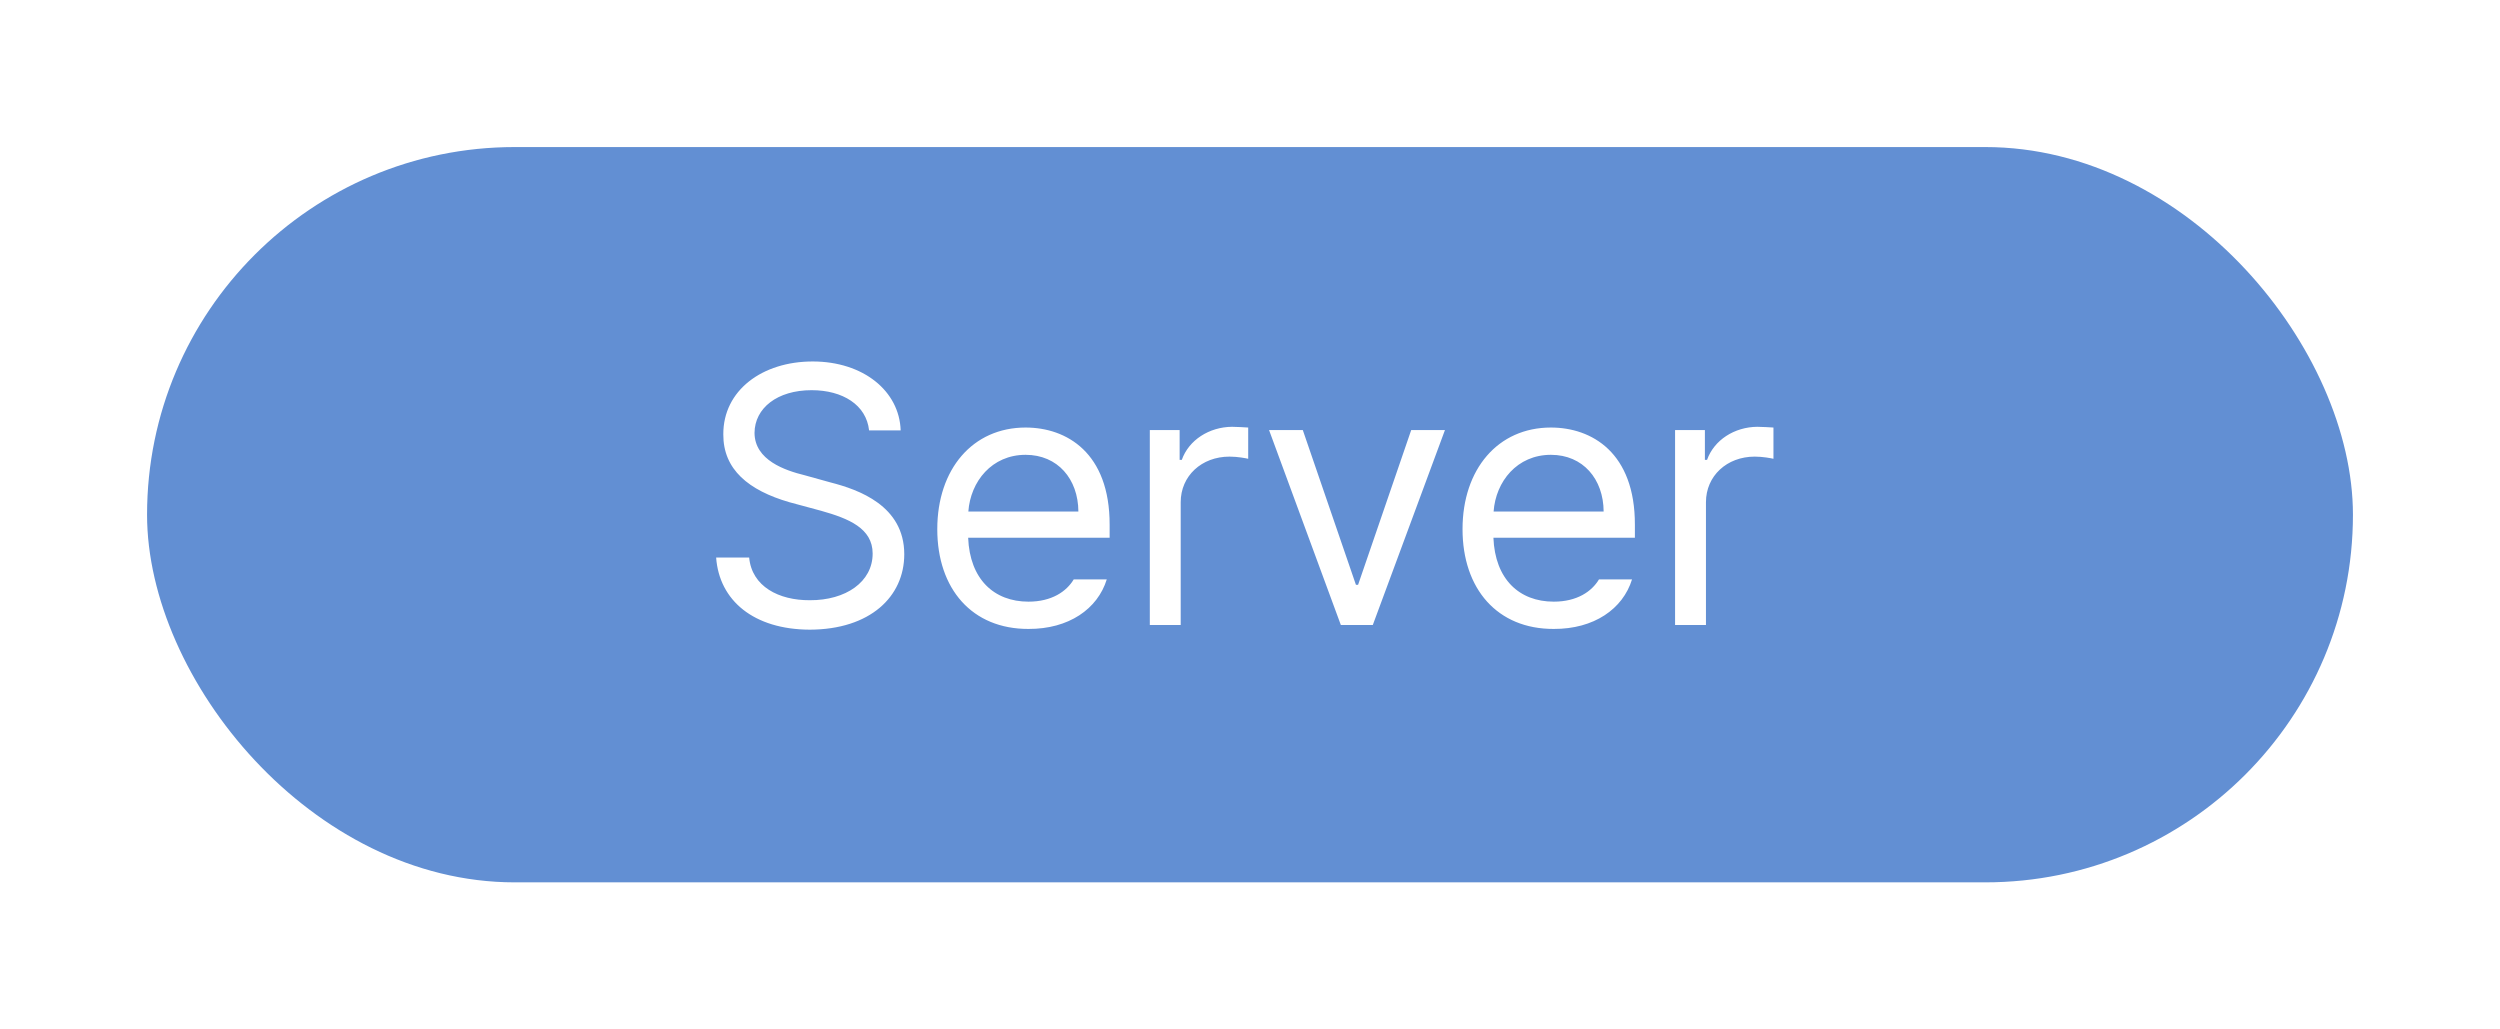 <svg width="68" height="28" viewBox="0 0 68 28" fill="none" xmlns="http://www.w3.org/2000/svg">
<g filter="url(#filter0_d_1583_657)">
<rect width="60" height="20" rx="10" fill="#628FD3"/>
<path d="M19.639 7.707H20.498C20.464 6.633 19.477 5.832 18.105 5.832C16.733 5.832 15.669 6.618 15.674 7.814C15.669 8.771 16.362 9.338 17.471 9.66L18.34 9.895C19.082 10.104 19.736 10.368 19.736 11.057C19.736 11.828 19.004 12.331 18.027 12.326C17.188 12.331 16.45 11.955 16.377 11.164H15.479C15.562 12.336 16.504 13.122 18.027 13.127C19.668 13.122 20.596 12.229 20.596 11.076C20.596 9.753 19.351 9.318 18.594 9.123L17.891 8.928C17.354 8.796 16.528 8.518 16.523 7.775C16.528 7.102 17.139 6.613 18.076 6.613C18.921 6.613 19.565 7.014 19.639 7.707ZM23.975 13.107C25.068 13.112 25.855 12.565 26.104 11.76H25.205C25.01 12.087 24.609 12.365 23.975 12.365C23.032 12.365 22.378 11.75 22.334 10.627H26.182V10.275C26.186 8.312 25.01 7.629 23.896 7.629C22.456 7.629 21.494 8.762 21.494 10.393C21.494 12.019 22.441 13.112 23.975 13.107ZM22.339 9.914C22.398 9.094 22.979 8.371 23.896 8.371C24.77 8.371 25.327 9.03 25.332 9.914H22.339ZM27.275 13H28.115V9.66C28.115 8.947 28.682 8.42 29.443 8.42C29.663 8.42 29.888 8.464 29.951 8.479V7.629C29.854 7.619 29.639 7.614 29.512 7.609C28.887 7.614 28.335 7.971 28.145 8.508H28.086V7.697H27.275V13ZM35.303 7.697H34.385L32.94 11.906H32.881L31.436 7.697H30.518L32.471 13H33.34L35.303 7.697ZM38.262 13.107C39.355 13.112 40.142 12.565 40.391 11.76H39.492C39.297 12.087 38.897 12.365 38.262 12.365C37.319 12.365 36.665 11.75 36.621 10.627H40.469V10.275C40.474 8.312 39.297 7.629 38.184 7.629C36.743 7.629 35.781 8.762 35.781 10.393C35.781 12.019 36.728 13.112 38.262 13.107ZM36.626 9.914C36.685 9.094 37.266 8.371 38.184 8.371C39.058 8.371 39.614 9.03 39.619 9.914H36.626ZM41.562 13H42.402V9.66C42.402 8.947 42.969 8.42 43.73 8.42C43.95 8.42 44.175 8.464 44.238 8.479V7.629C44.141 7.619 43.926 7.614 43.799 7.609C43.174 7.614 42.622 7.971 42.432 8.508H42.373V7.697H41.562V13Z" fill="white"/>
</g>
<defs>
<filter id="filter0_d_1583_657" x="0" y="0" width="68" height="28" filterUnits="userSpaceOnUse" color-interpolation-filters="sRGB">
<feFlood flood-opacity="0" result="BackgroundImageFix"/>
<feColorMatrix in="SourceAlpha" type="matrix" values="0 0 0 0 0 0 0 0 0 0 0 0 0 0 0 0 0 0 127 0" result="hardAlpha"/>
<feOffset dx="4" dy="4"/>
<feGaussianBlur stdDeviation="2"/>
<feComposite in2="hardAlpha" operator="out"/>
<feColorMatrix type="matrix" values="0 0 0 0 0 0 0 0 0 0 0 0 0 0 0 0 0 0 0.1 0"/>
<feBlend mode="normal" in2="BackgroundImageFix" result="effect1_dropShadow_1583_657"/>
<feBlend mode="normal" in="SourceGraphic" in2="effect1_dropShadow_1583_657" result="shape"/>
</filter>
</defs>
</svg>
